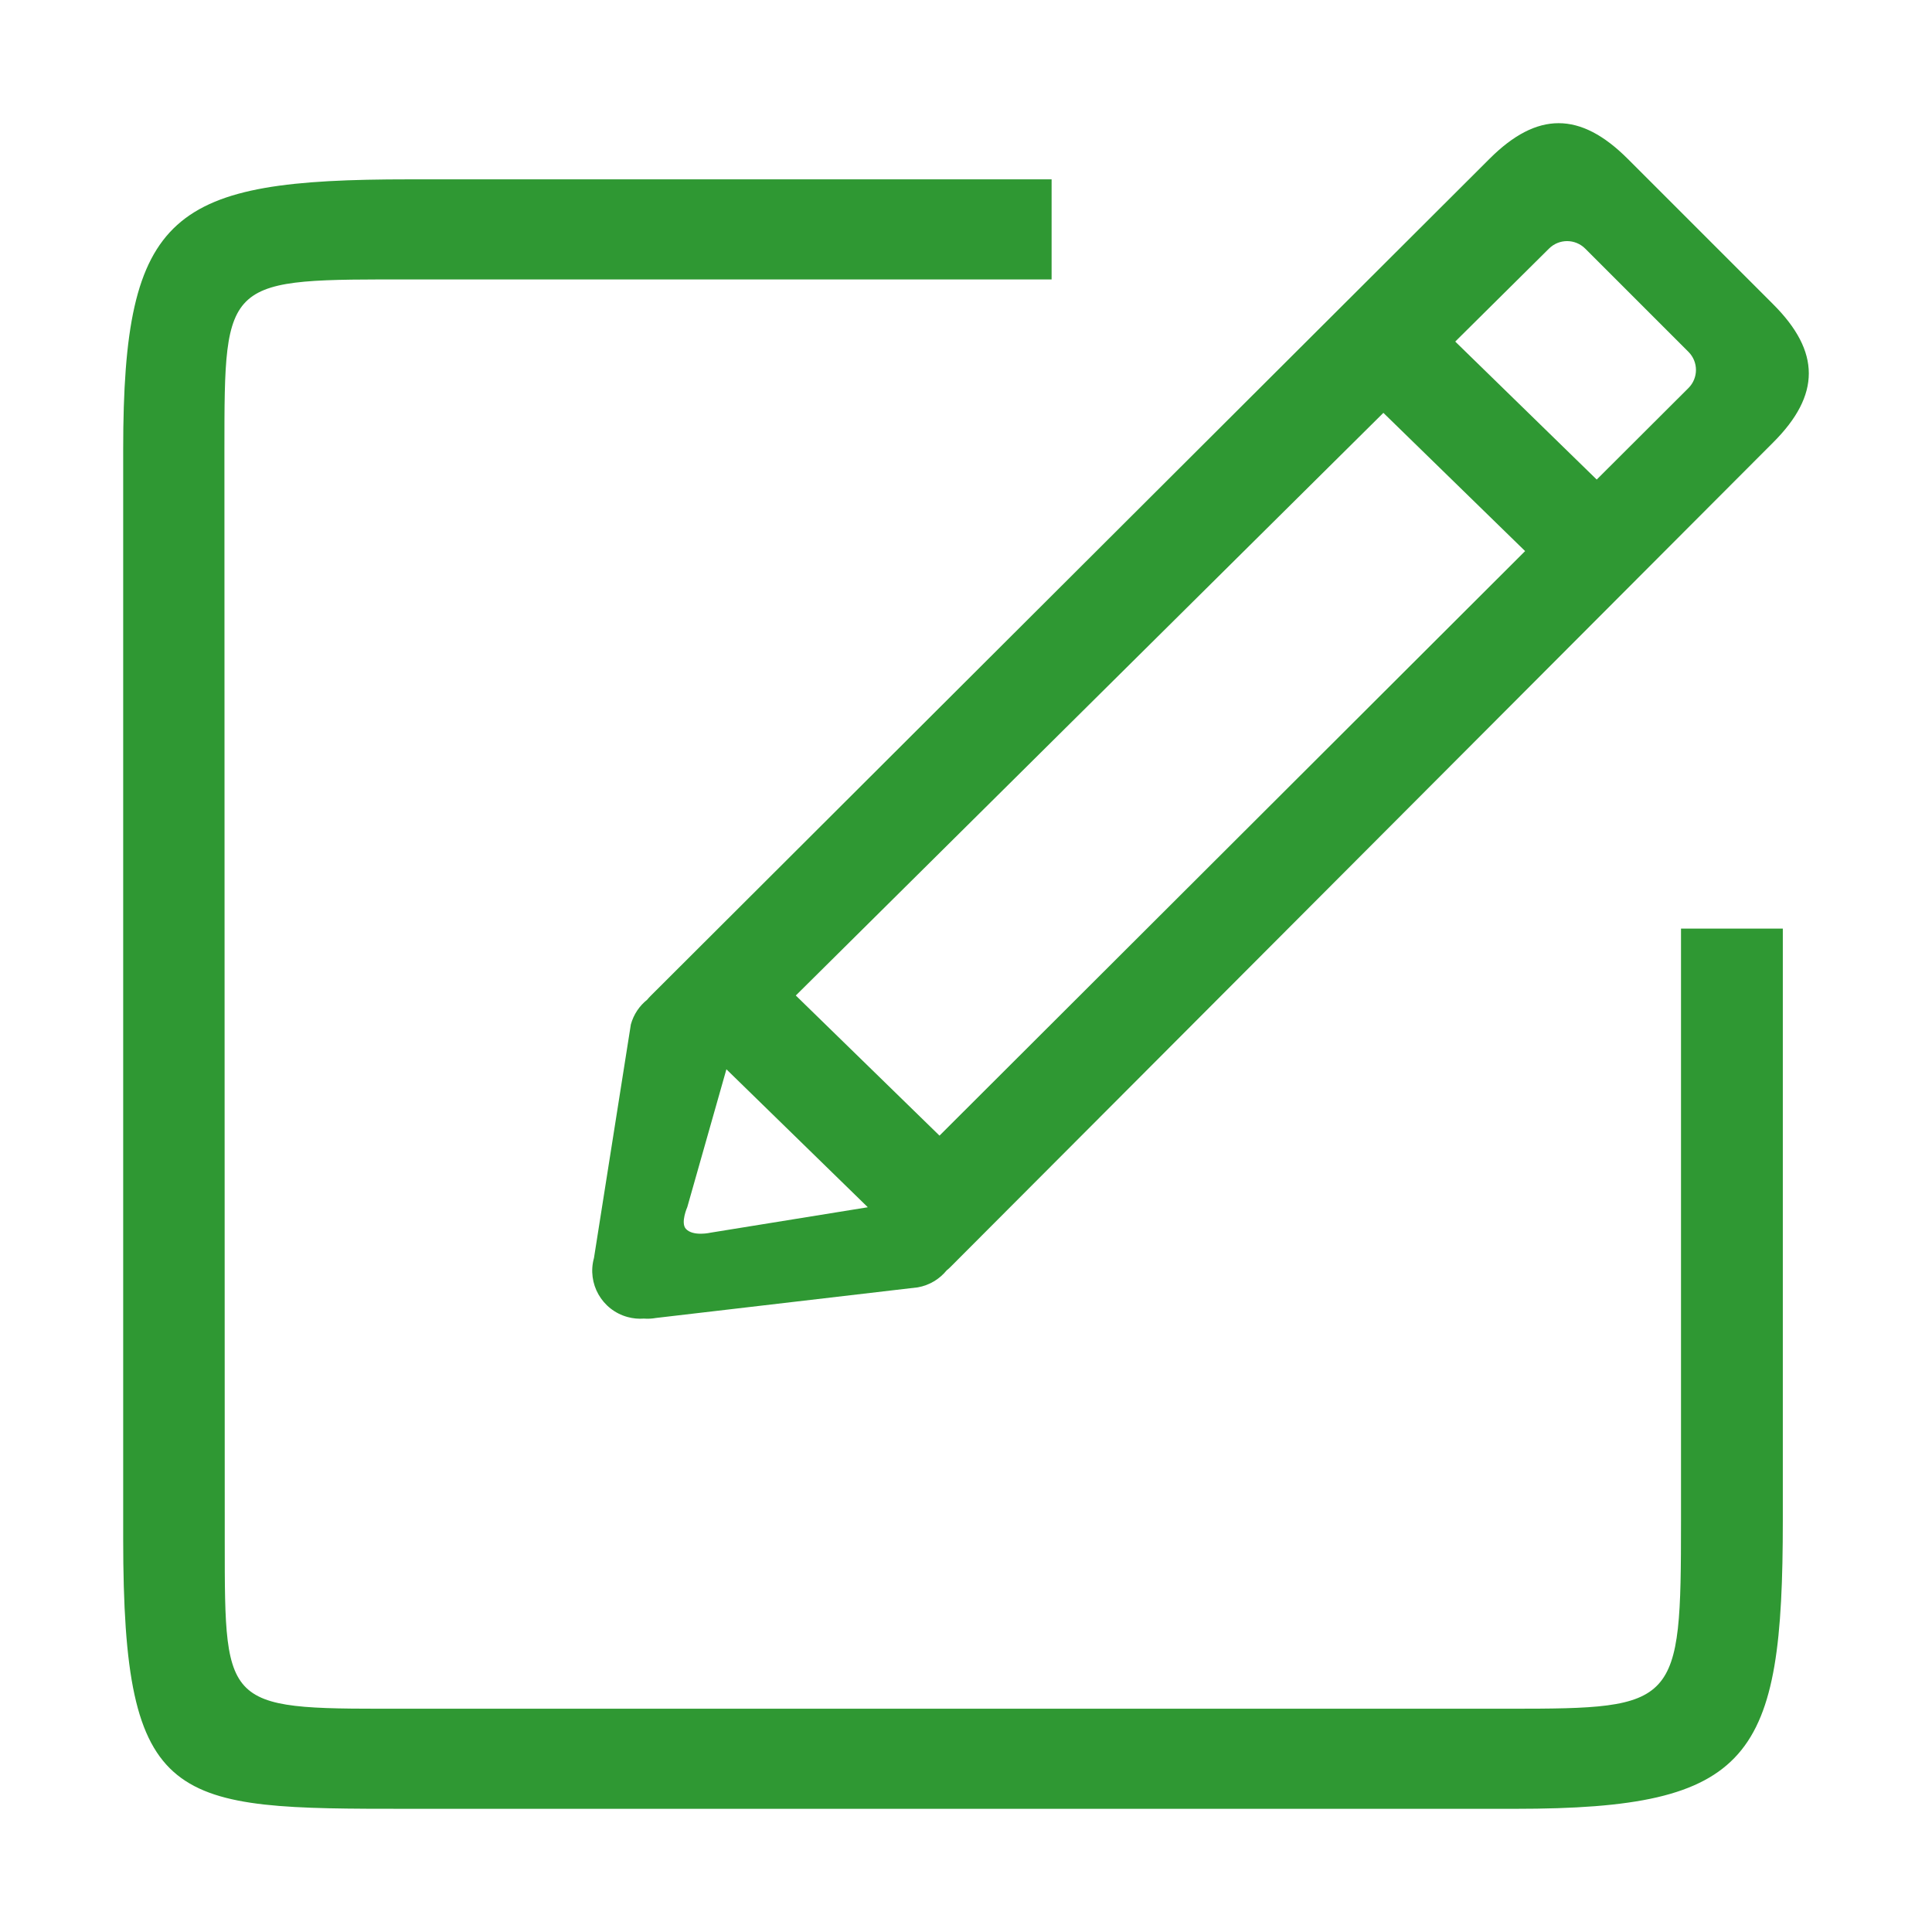  <svg class="icon" viewBox="0 0 1024 1024" version="1.1" xmlns="http://www.w3.org/2000/svg" p-id="14606" height="128" width="128"><path d="M890.967 806.482c0 97.565-1.702 99.179-90.739 99.179L219.764 905.661c-100.816 0-100.641 2.619-100.641-88.448l-0.175-578.828c0-91.939 0-90.281 100.816-90.281l337.608 0L557.372 95.058l-340.444 0C91.116 95.058 65.291 111.767 65.291 238.233l0 577.344c0 142.957 25.825 143.132 151.638 143.132l586.135 0c125.899 0 141.866-26.48 141.866-152.969L944.93 492.169l-53.962 0L890.968 806.482 890.967 806.482 890.967 806.482zM890.967 806.482" fill="#2F9833" p-id="14607"></path><path d="M939.825 161.28l-77.128-77.128c-25.171-25.149-48.031-25.149-73.201 0L344.833 527.854c-0.654 0.654-1.265 1.33-1.832 2.027-4.057 3.229-7.154 7.722-8.638 13.11l-19.543 123.762c-3.752 13.546 4.187 27.549 17.755 31.278 2.922 0.807 5.845 1.069 8.681 0.85 2.094 0.152 4.231 0.065 6.369-0.326l138.813-16.228c6.282-1.112 11.604-4.45 15.356-9.052 0.742-0.589 1.483-1.222 2.138-1.92L939.869 234.459C964.997 209.332 964.997 186.429 939.825 161.28L939.825 161.28zM459.871 639.882l-83.105 13.436c0 0-9.423 2.225-13.262-2.028-2.879-3.272 0.786-11.538 0.786-11.538l20.722-73.006 74.902 73.07L459.871 639.882 459.871 639.882zM497.955 601.907l-76.168-74.271 311.433-308.815 75.121 73.268L497.955 601.907 497.955 601.907zM894.936 205.646l-48.641 48.531-74.99-73.136 49.689-49.273c5.322-5.301 13.873-5.301 19.195 0l54.748 54.748C900.214 191.795 900.214 200.366 894.936 205.646L894.936 205.646zM894.936 205.646" fill="#2F9833" p-id="14608"></path></svg>